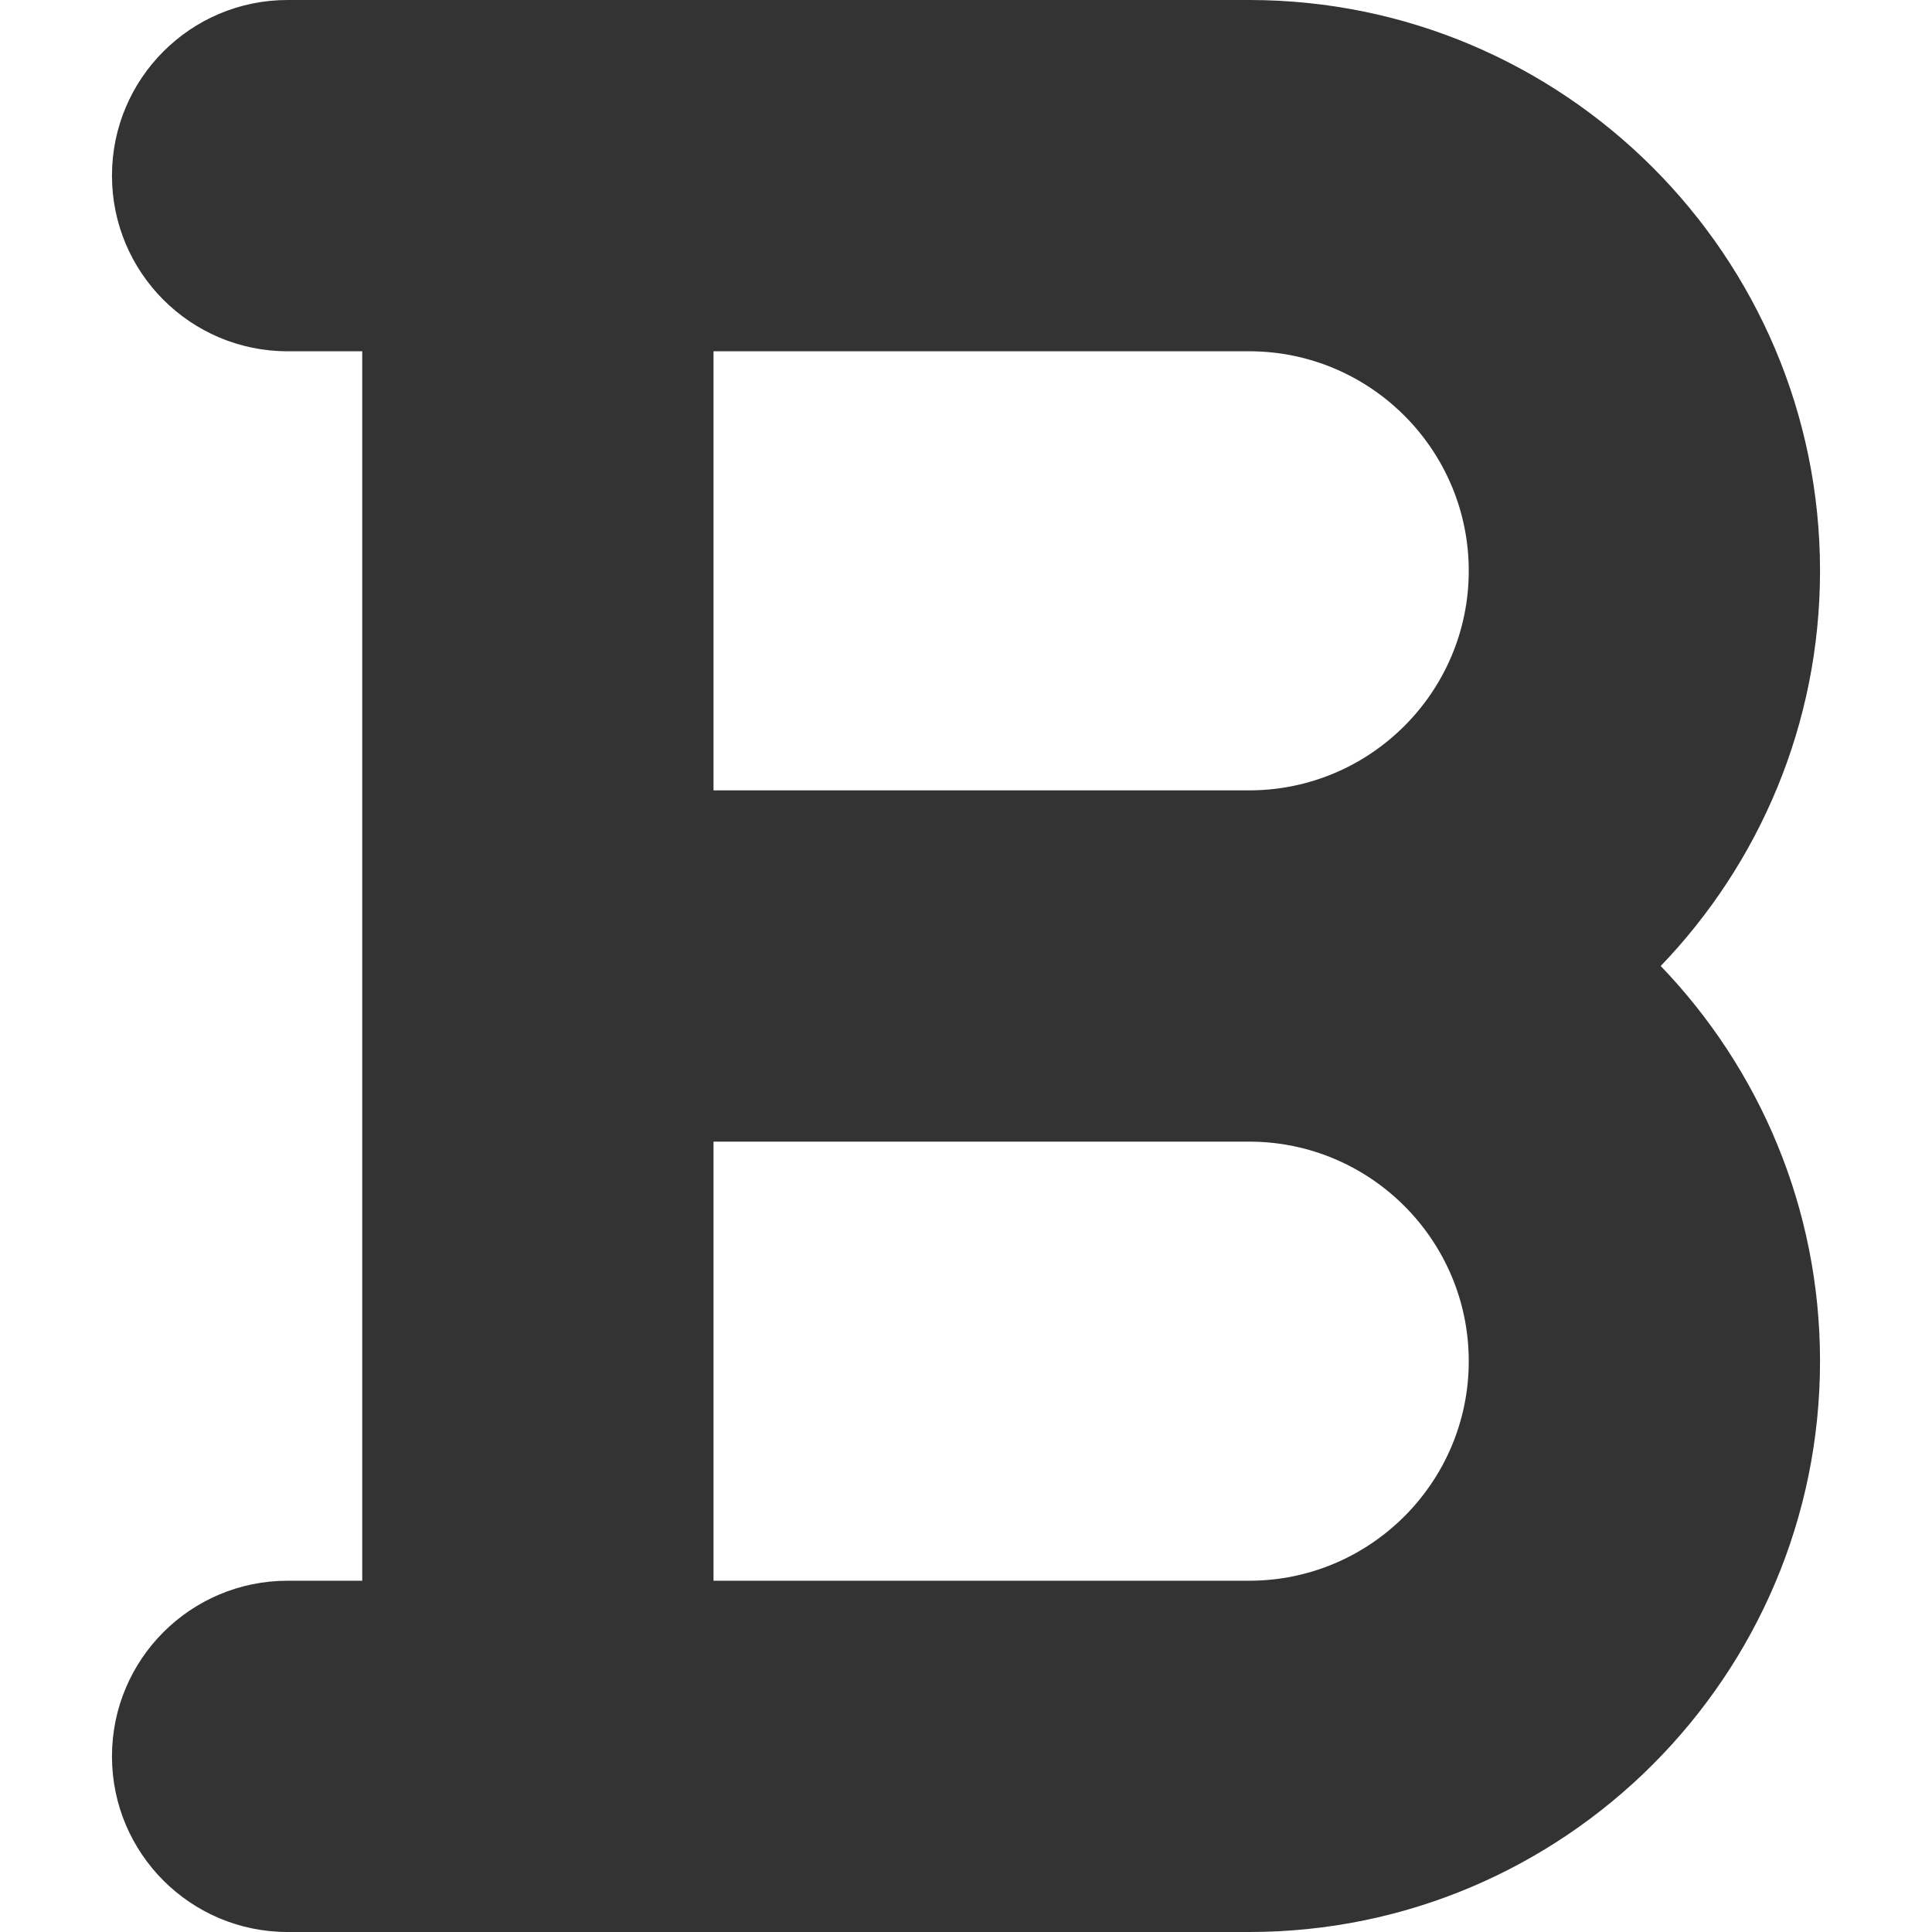 <?xml version="1.0" encoding="iso-8859-1"?>
<!-- Generator: Adobe Illustrator 19.0.0, SVG Export Plug-In . SVG Version: 6.00 Build 0)  -->
<svg version="1.1" id="Layer_1" xmlns="http://www.w3.org/2000/svg" xmlns:xlink="http://www.w3.org/1999/xlink" x="0px" y="0px"
	 viewBox="0 0 330 330" style="enable-background:new 0 0 330 330;" xml:space="preserve">
<path fill="#333" id="XMLID_17_" d="M310.874,97.5c0-53.762-43.738-97.5-97.5-97.5h-121.5H49.126c-16.568,0-30,13.432-30,30s13.432,30,30,30
	h12.748v210H49.126c-16.568,0-30,13.432-30,30s13.432,30,30,30h42.748h121.5c53.762,0,97.5-43.738,97.5-97.5
	c0-26.174-10.369-49.969-27.212-67.5C300.505,147.469,310.874,123.674,310.874,97.5z M213.374,135h-91.5V60h91.5
	c20.678,0,37.5,16.822,37.5,37.5S234.052,135,213.374,135z M213.374,270h-91.5v-75h91.5c20.678,0,37.5,16.822,37.5,37.5
	S234.052,270,213.374,270z"/>
<g>
</g>
<g>
</g>
<g>
</g>
<g>
</g>
<g>
</g>
<g>
</g>
<g>
</g>
<g>
</g>
<g>
</g>
<g>
</g>
<g>
</g>
<g>
</g>
<g>
</g>
<g>
</g>
<g>
</g>
</svg>
